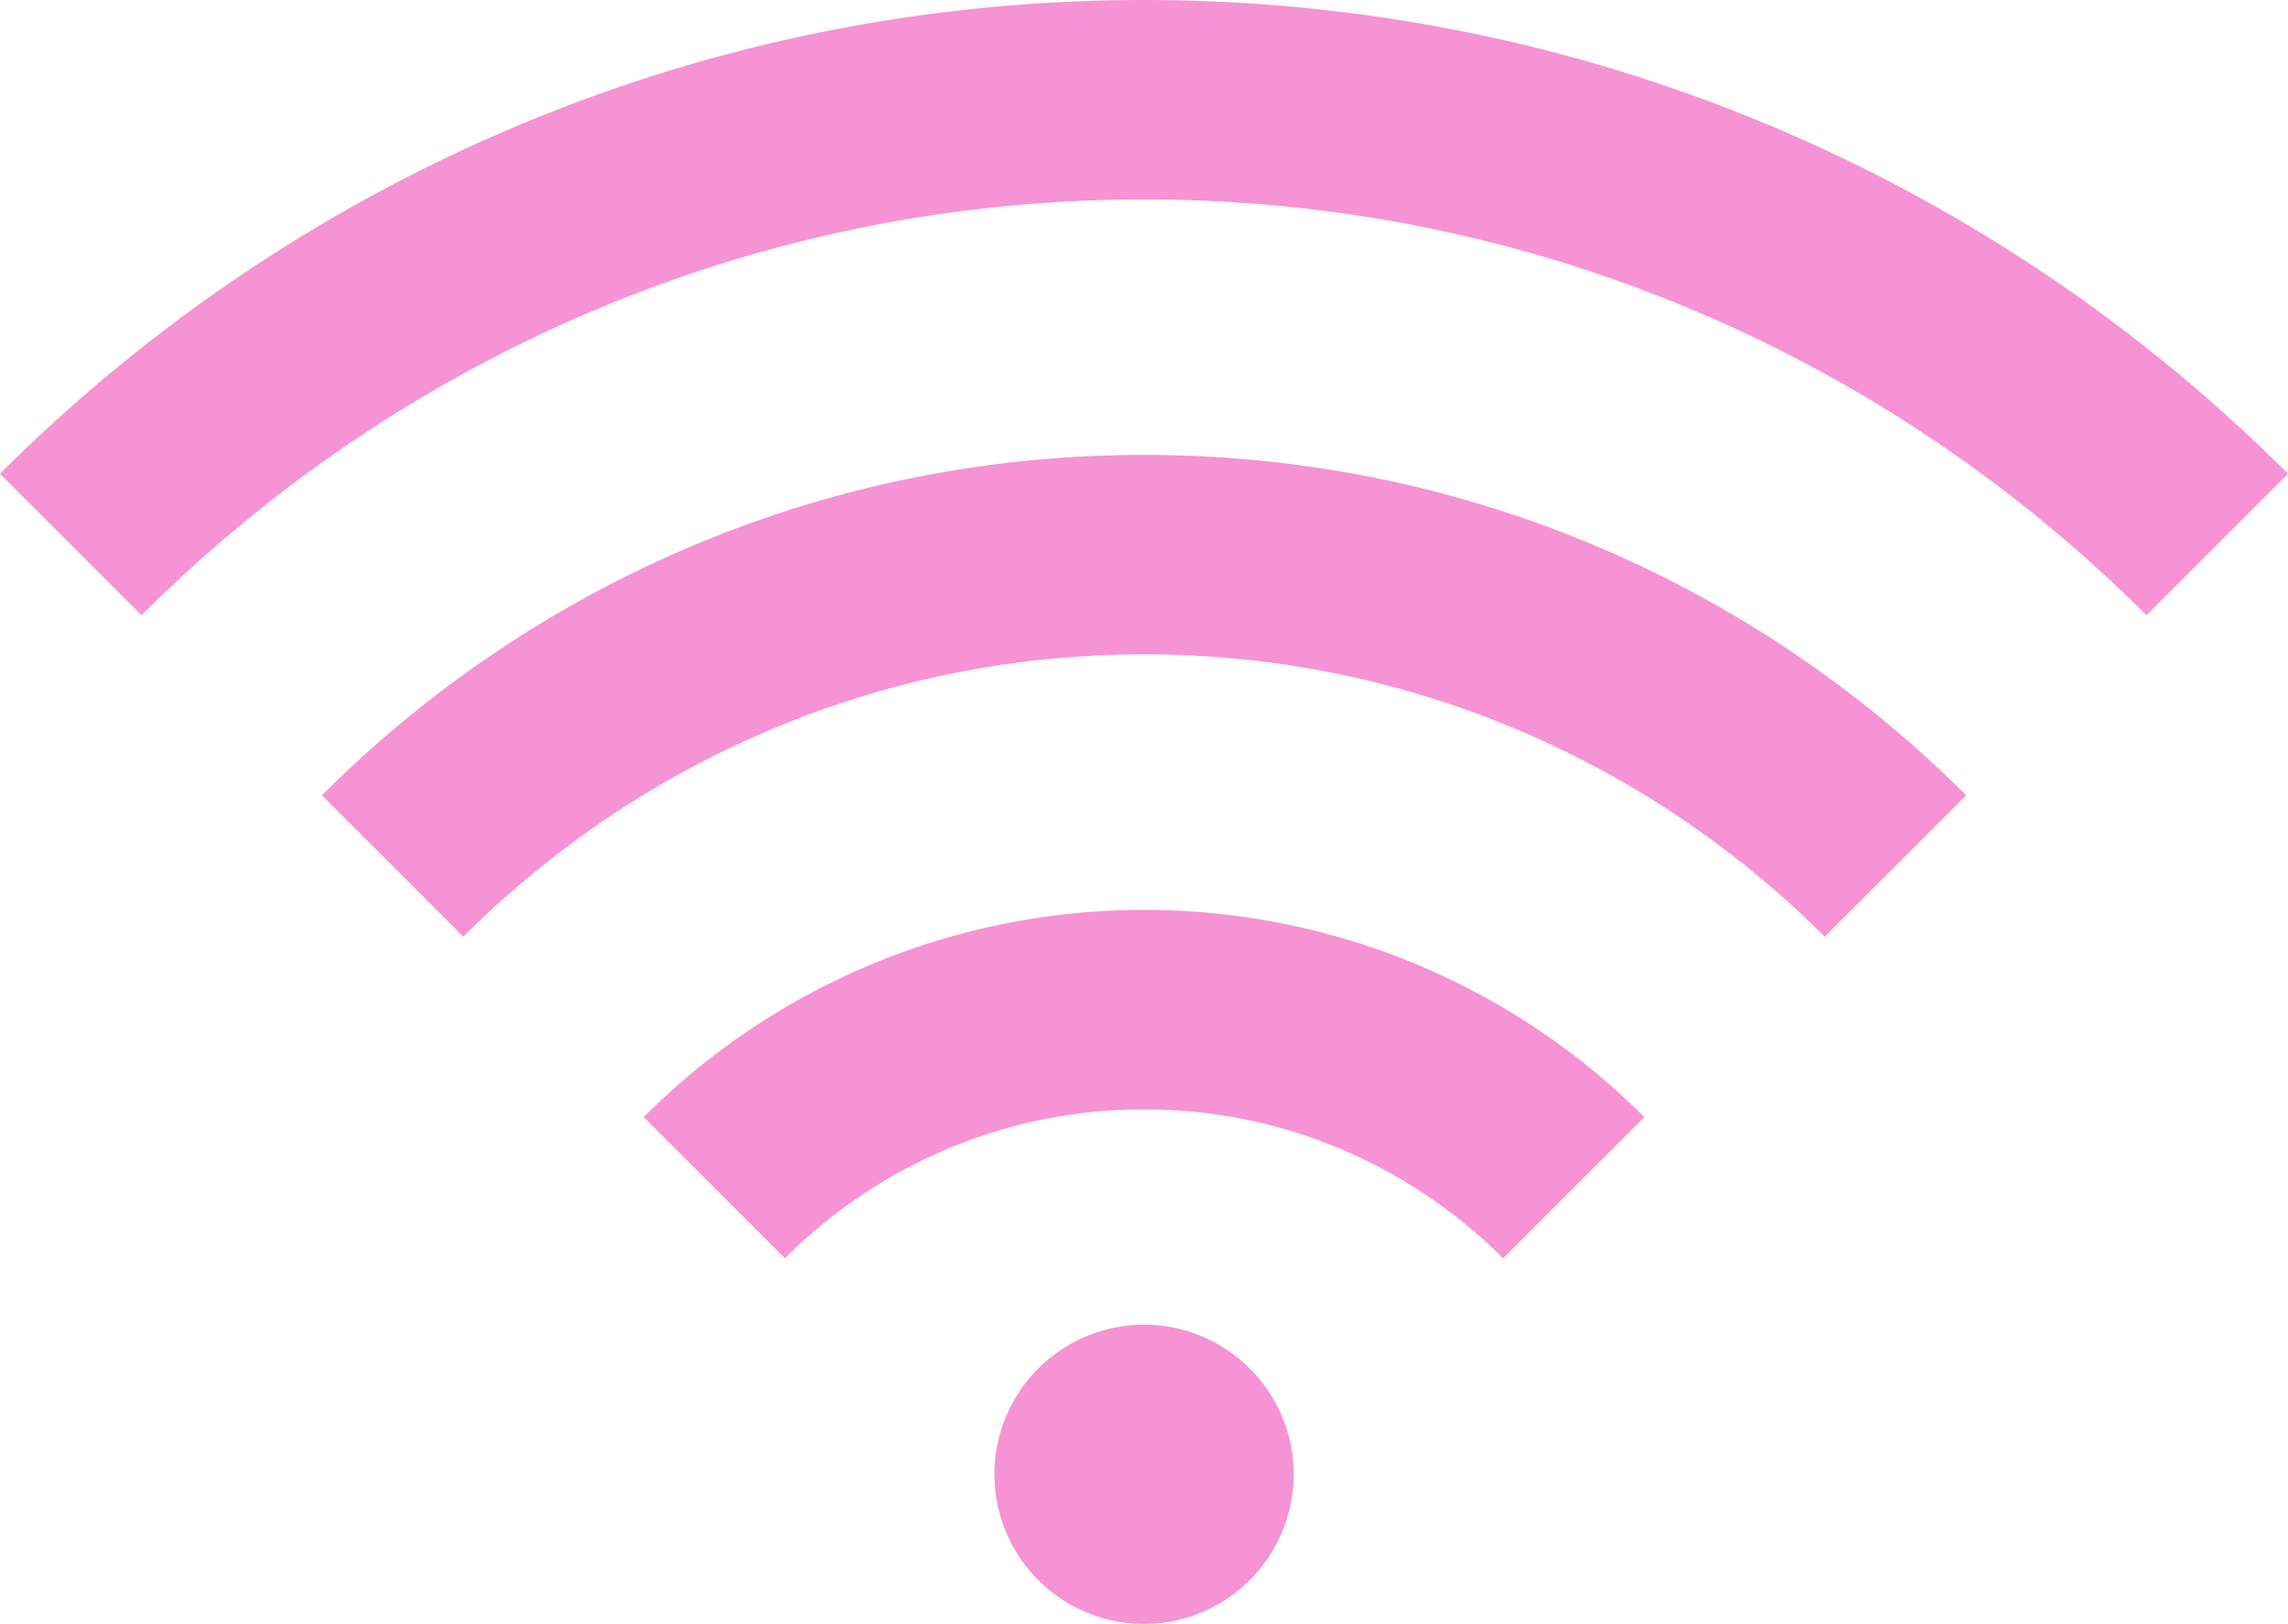 <svg xmlns="http://www.w3.org/2000/svg" width="58" height="41.177" viewBox="182.163 51.212 58 41.177"><path d="m198.48 79.539 3.58 3.58a12.84 12.84 0 0 1 9.103-3.777c3.553 0 6.772 1.446 9.103 3.777l3.58-3.58a17.89 17.89 0 0 0-12.683-5.254 17.89 17.89 0 0 0-12.683 5.254Zm-8.157-8.16 3.585 3.586c4.42-4.423 10.524-7.161 17.255-7.161s12.835 2.738 17.255 7.16l3.586-3.585c-5.333-5.332-12.701-8.632-20.84-8.632-8.14 0-15.508 3.3-20.841 8.632Zm20.84-20.167c-11.325 0-21.576 4.589-29 12.013l3.588 3.588c6.511-6.511 15.5-10.544 25.412-10.544 9.912 0 18.901 4.033 25.412 10.544l3.588-3.588c-7.423-7.424-17.674-12.013-29-12.013Zm0 33.591a3.794 3.794 0 0 0-3.792 3.793c0 2.094 1.699 3.793 3.792 3.793 2.094 0 3.793-1.7 3.793-3.793s-1.699-3.793-3.793-3.793Z" fill="#f693d4" fill-rule="evenodd" data-name="Icon metro-wifi-full"/></svg>